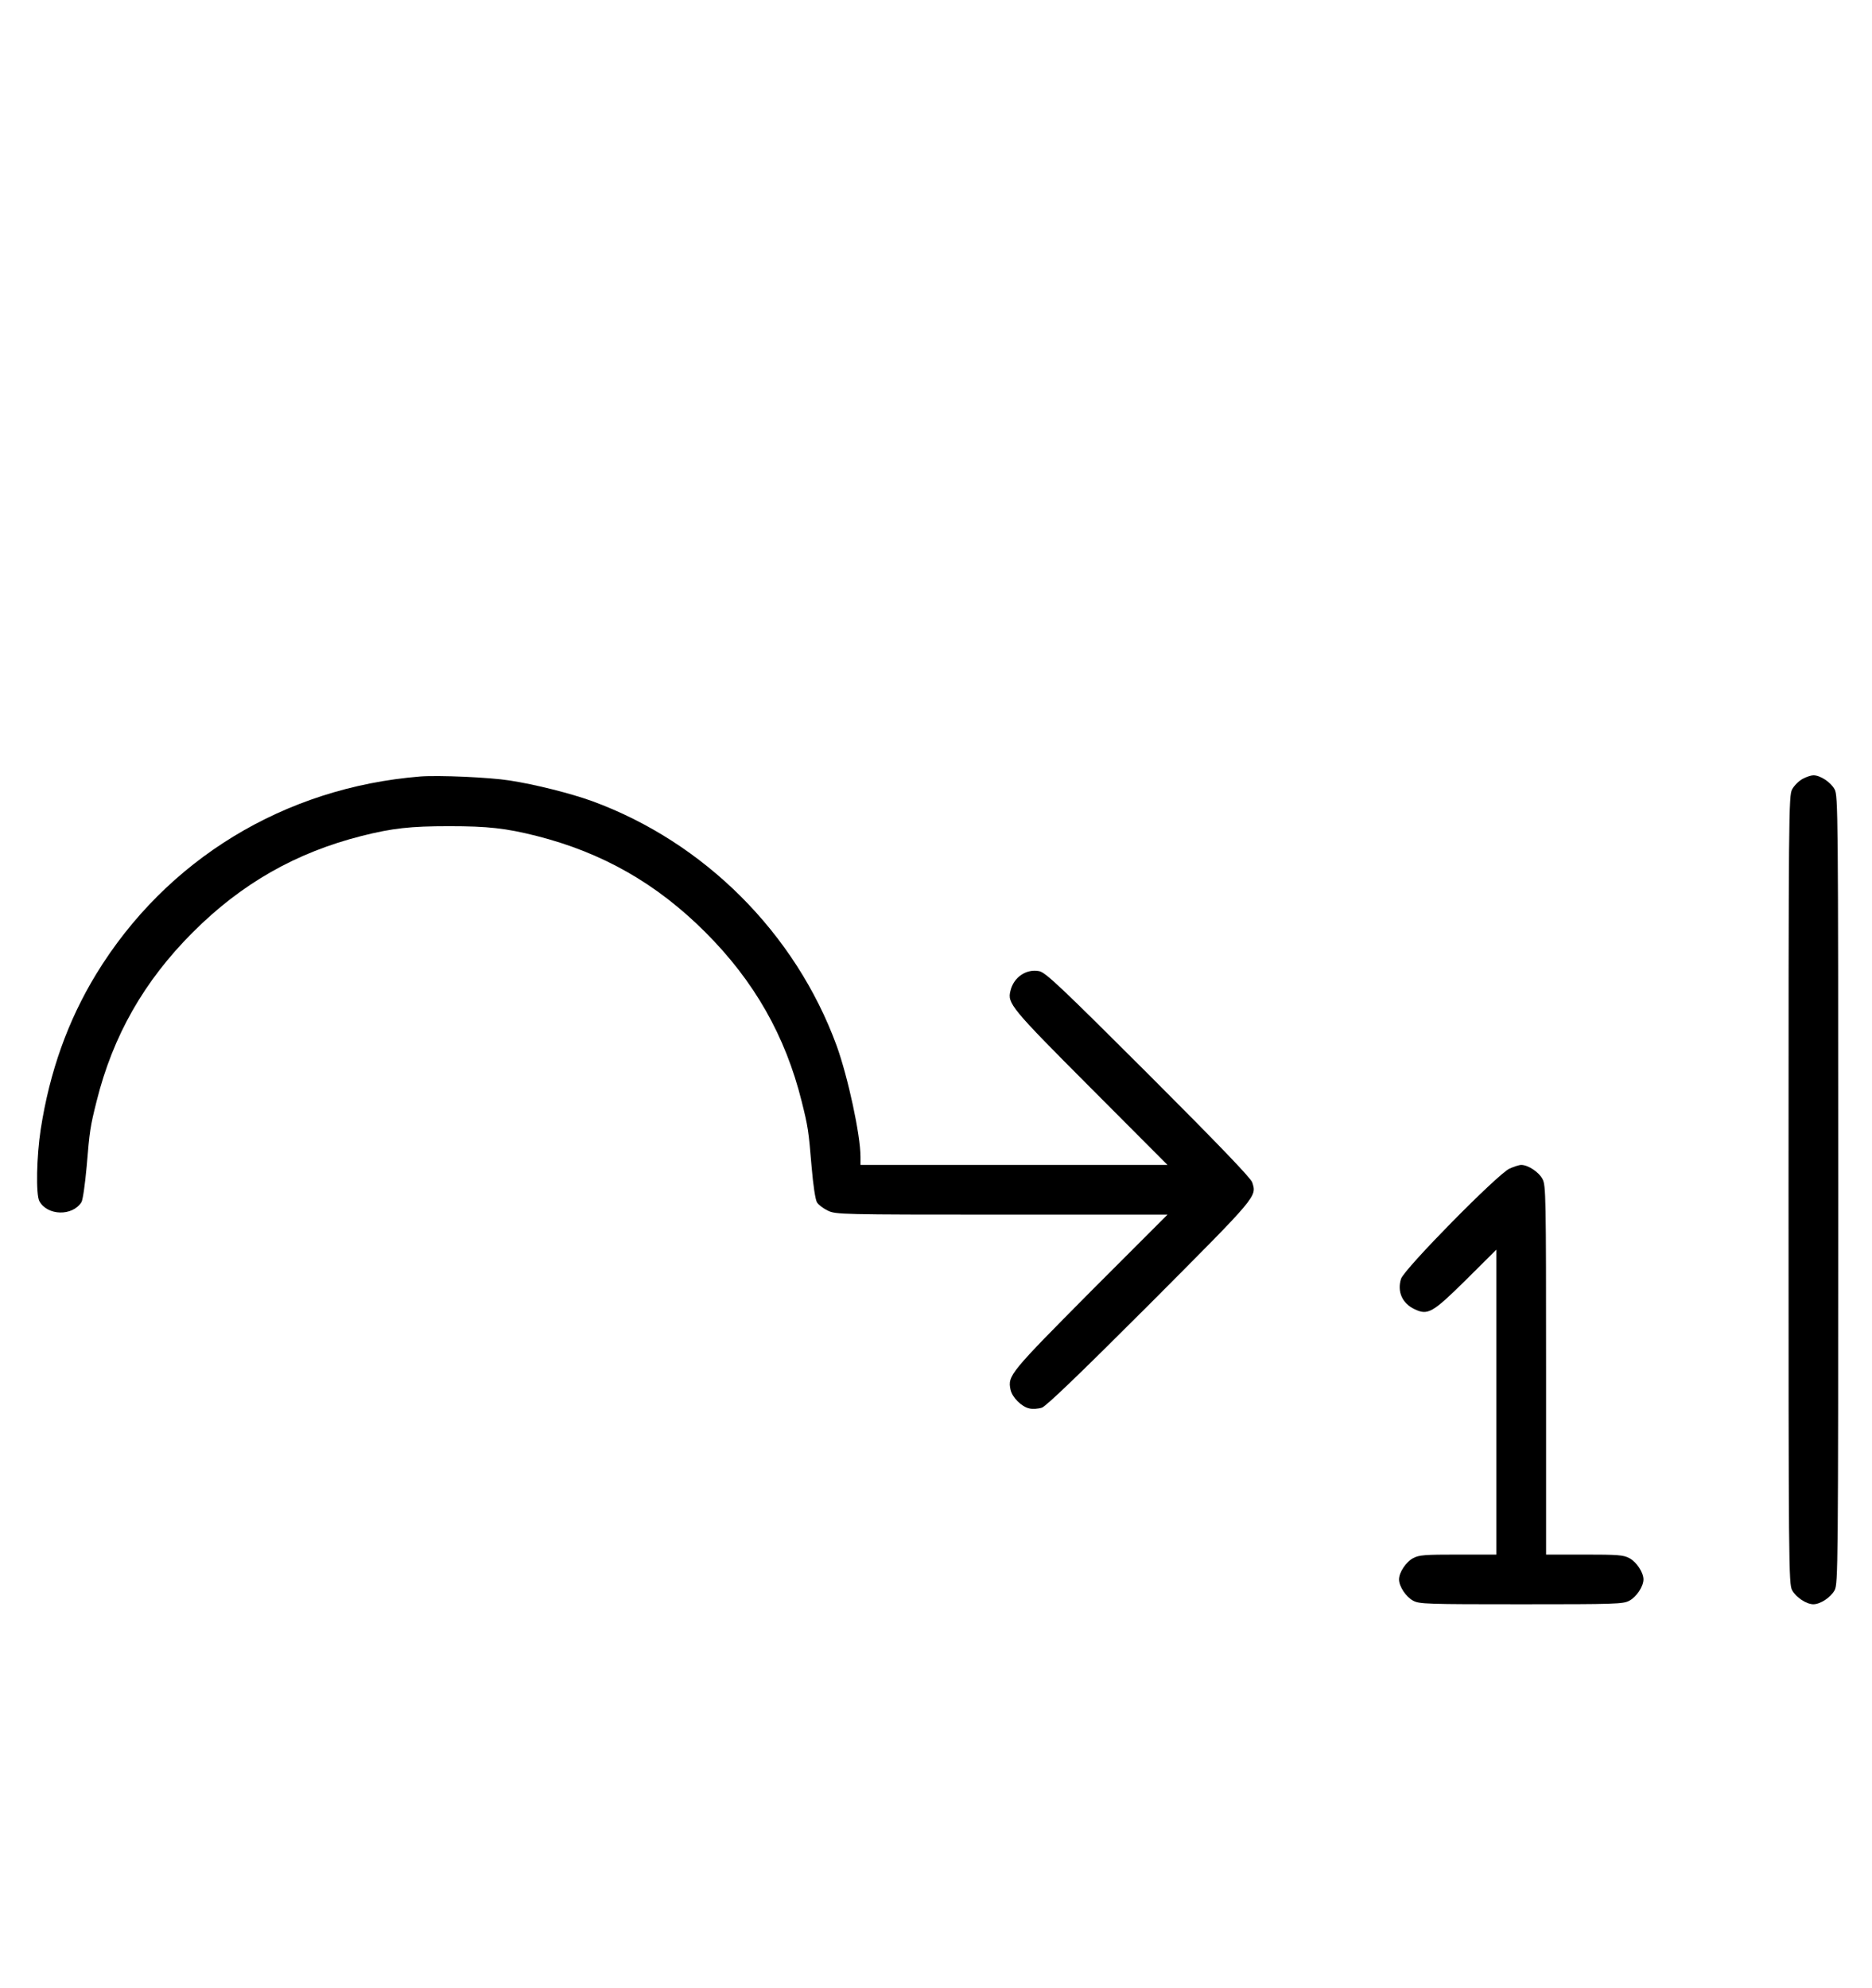 <?xml version="1.0" standalone="no"?>
<!DOCTYPE svg PUBLIC "-//W3C//DTD SVG 20010904//EN"
 "http://www.w3.org/TR/2001/REC-SVG-20010904/DTD/svg10.dtd">
<svg version="1.0" xmlns="http://www.w3.org/2000/svg"
 width="942pt" height="1000pt" viewBox="0 0 942 1000"
 preserveAspectRatio="xMidYMid meet">
<g transform="translate(0,1000) scale(0.1,-0.1)"
fill="#000000" stroke="none">
<path d="M2115 6094 c-684 -55 -1279 -418 -1631 -994 -143 -235 -234 -491
-279 -780 -21 -137 -25 -328 -7 -362 40 -74 167 -77 212 -5 7 12 18 90 26 178
15 182 18 201 50 329 82 329 238 604 484 850 246 246 519 401 850 485 155 39
245 49 440 49 195 0 285 -10 440 -49 331 -84 604 -239 850 -485 246 -246 402
-521 484 -850 32 -128 35 -147 50 -329 8 -94 19 -166 27 -179 8 -13 32 -31 55
-42 39 -19 65 -20 874 -20 l835 0 -387 -387 c-405 -408 -418 -423 -403 -493 8
-39 56 -87 95 -95 16 -4 45 -2 63 4 22 8 186 165 544 523 544 546 538 538 514
611 -8 22 -165 186 -523 544 -445 444 -518 513 -550 518 -64 12 -127 -31 -143
-98 -17 -64 1 -86 403 -489 l387 -388 -773 0 -772 0 0 41 c0 110 -63 401 -120
559 -207 565 -665 1023 -1230 1230 -108 39 -286 84 -416 104 -102 16 -357 27
-449 20z"/>
<path d="M9071 6082 c-19 -10 -43 -34 -53 -53 -17 -32 -18 -115 -18 -2014 0
-1899 1 -1982 18 -2014 19 -36 72 -71 107 -71 35 0 88 35 107 71 17 32 18 115
18 2014 0 1899 -1 1982 -18 2014 -19 36 -72 71 -107 71 -11 0 -36 -8 -54 -18z"/>
<path d="M7595 4121 c-61 -29 -529 -504 -545 -554 -20 -64 6 -123 67 -152 68
-33 91 -20 261 148 l152 151 0 -767 0 -767 -193 0 c-167 0 -197 -2 -226 -18
-36 -19 -71 -72 -71 -107 0 -35 35 -88 71 -107 31 -17 69 -18 544 -18 475 0
513 1 544 18 36 19 71 72 71 107 0 35 -35 88 -71 107 -29 16 -59 18 -226 18
l-193 0 0 928 c0 879 -1 929 -18 961 -19 36 -73 71 -107 71 -11 0 -38 -9 -60
-19z"/>
</g>
</svg>
